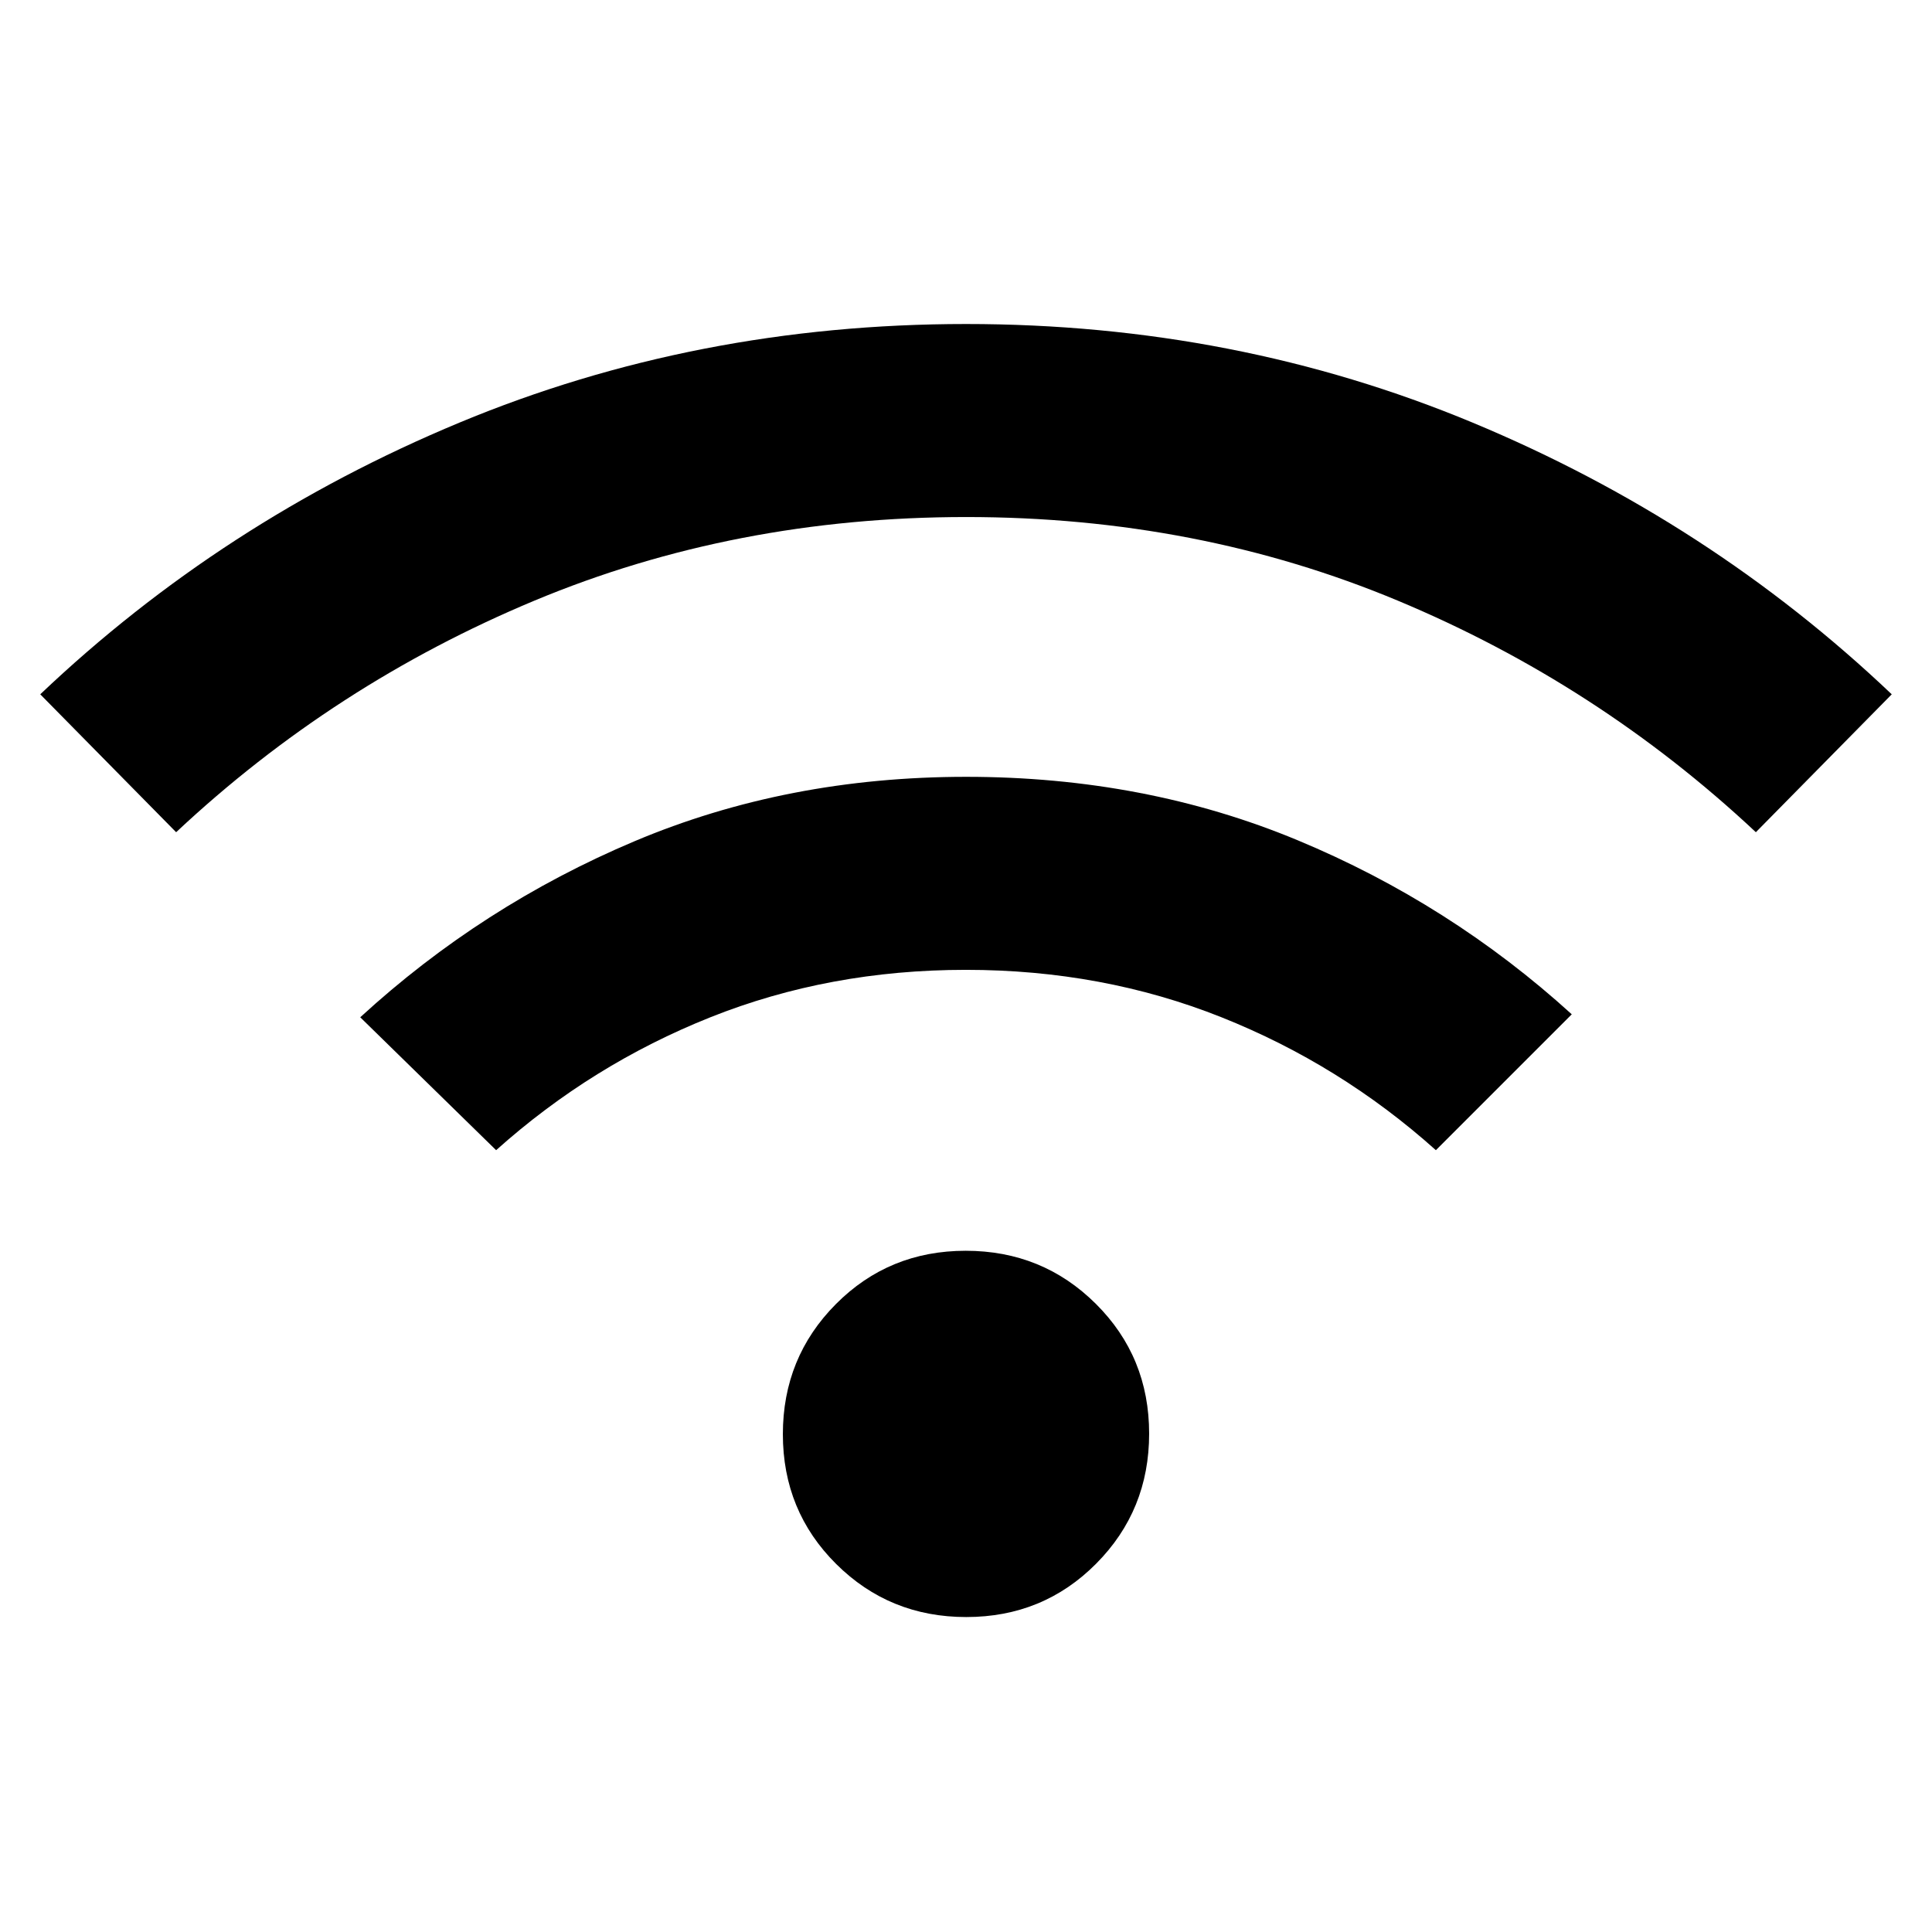 <svg xmlns="http://www.w3.org/2000/svg" height="20" viewBox="0 -960 960 960" width="20"><path d="M480.15-156.5q-38.15 0-64.65-26.35-26.5-26.34-26.5-64.5 0-38.15 26.35-64.65 26.34-26.5 64.5-26.5 38.15 0 64.65 26.35 26.5 26.34 26.5 64.5 0 38.15-26.35 64.65-26.34 26.5-64.5 26.5ZM246.52-388.48 179-454.52q60.5-55.5 136.32-87.49Q391.15-574 480.07-574q88.93 0 164.68 31.5T781-456l-67.52 67.52q-47.5-42.54-106.6-66.07-59.09-23.54-126.94-23.54-67.86 0-126.89 23.54-59.03 23.53-106.53 66.07Zm-159-158L20-615q90.5-86 208.28-135t251.75-49q133.97 0 251.72 49T940-615l-67.52 68.52q-78.5-73.54-177.94-115.07-99.43-41.54-214.44-41.54-115.01 0-214.54 41.54-99.54 41.53-178.04 115.07Z"/></svg>